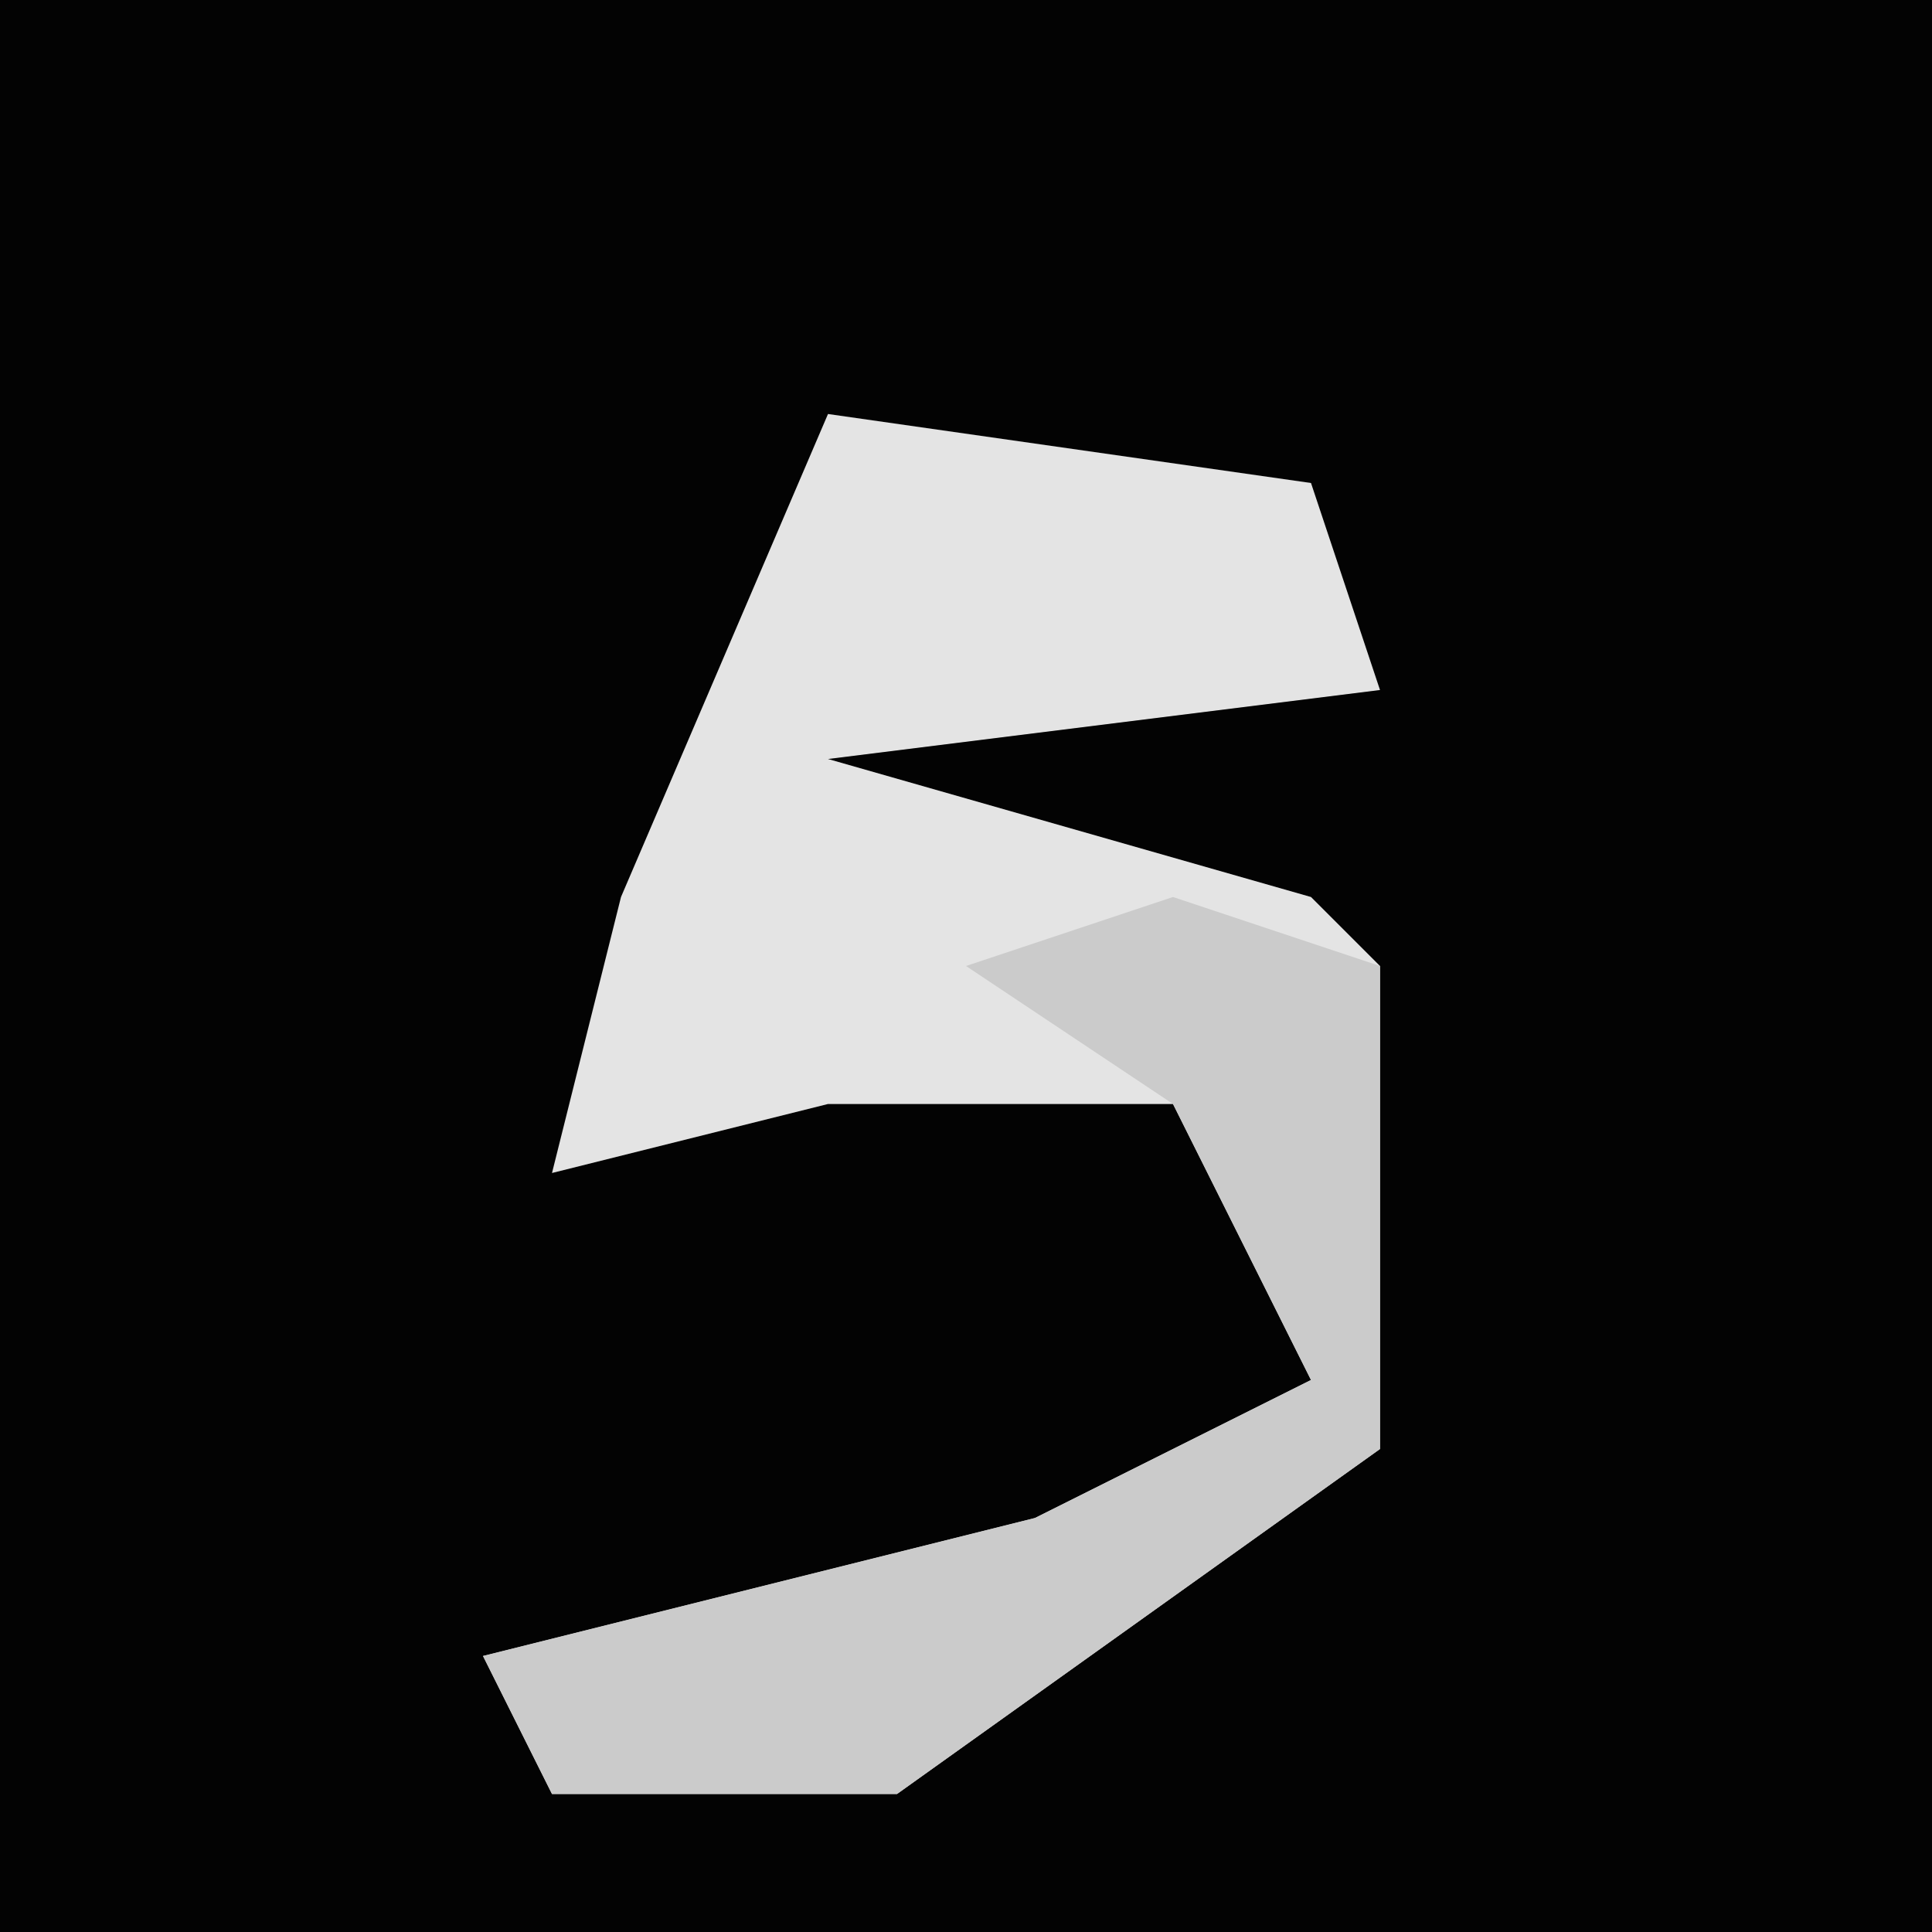 <?xml version="1.0" encoding="UTF-8"?>
<svg version="1.1" xmlns="http://www.w3.org/2000/svg" width="28" height="28">
<path d="M0,0 L28,0 L28,28 L0,28 Z " fill="#030303" transform="translate(0,0)"/>
<path d="M0,0 L7,1 L8,4 L0,5 L7,7 L8,8 L8,15 L1,20 L-4,20 L-5,18 L3,16 L7,14 L5,10 L0,10 L-4,11 L-3,7 Z " fill="#E4E4E4" transform="translate(12,6)"/>
<path d="M0,0 L3,1 L3,8 L-4,13 L-9,13 L-10,11 L-2,9 L2,7 L0,3 L-3,1 Z " fill="#CBCBCB" transform="translate(17,13)"/>
</svg>
